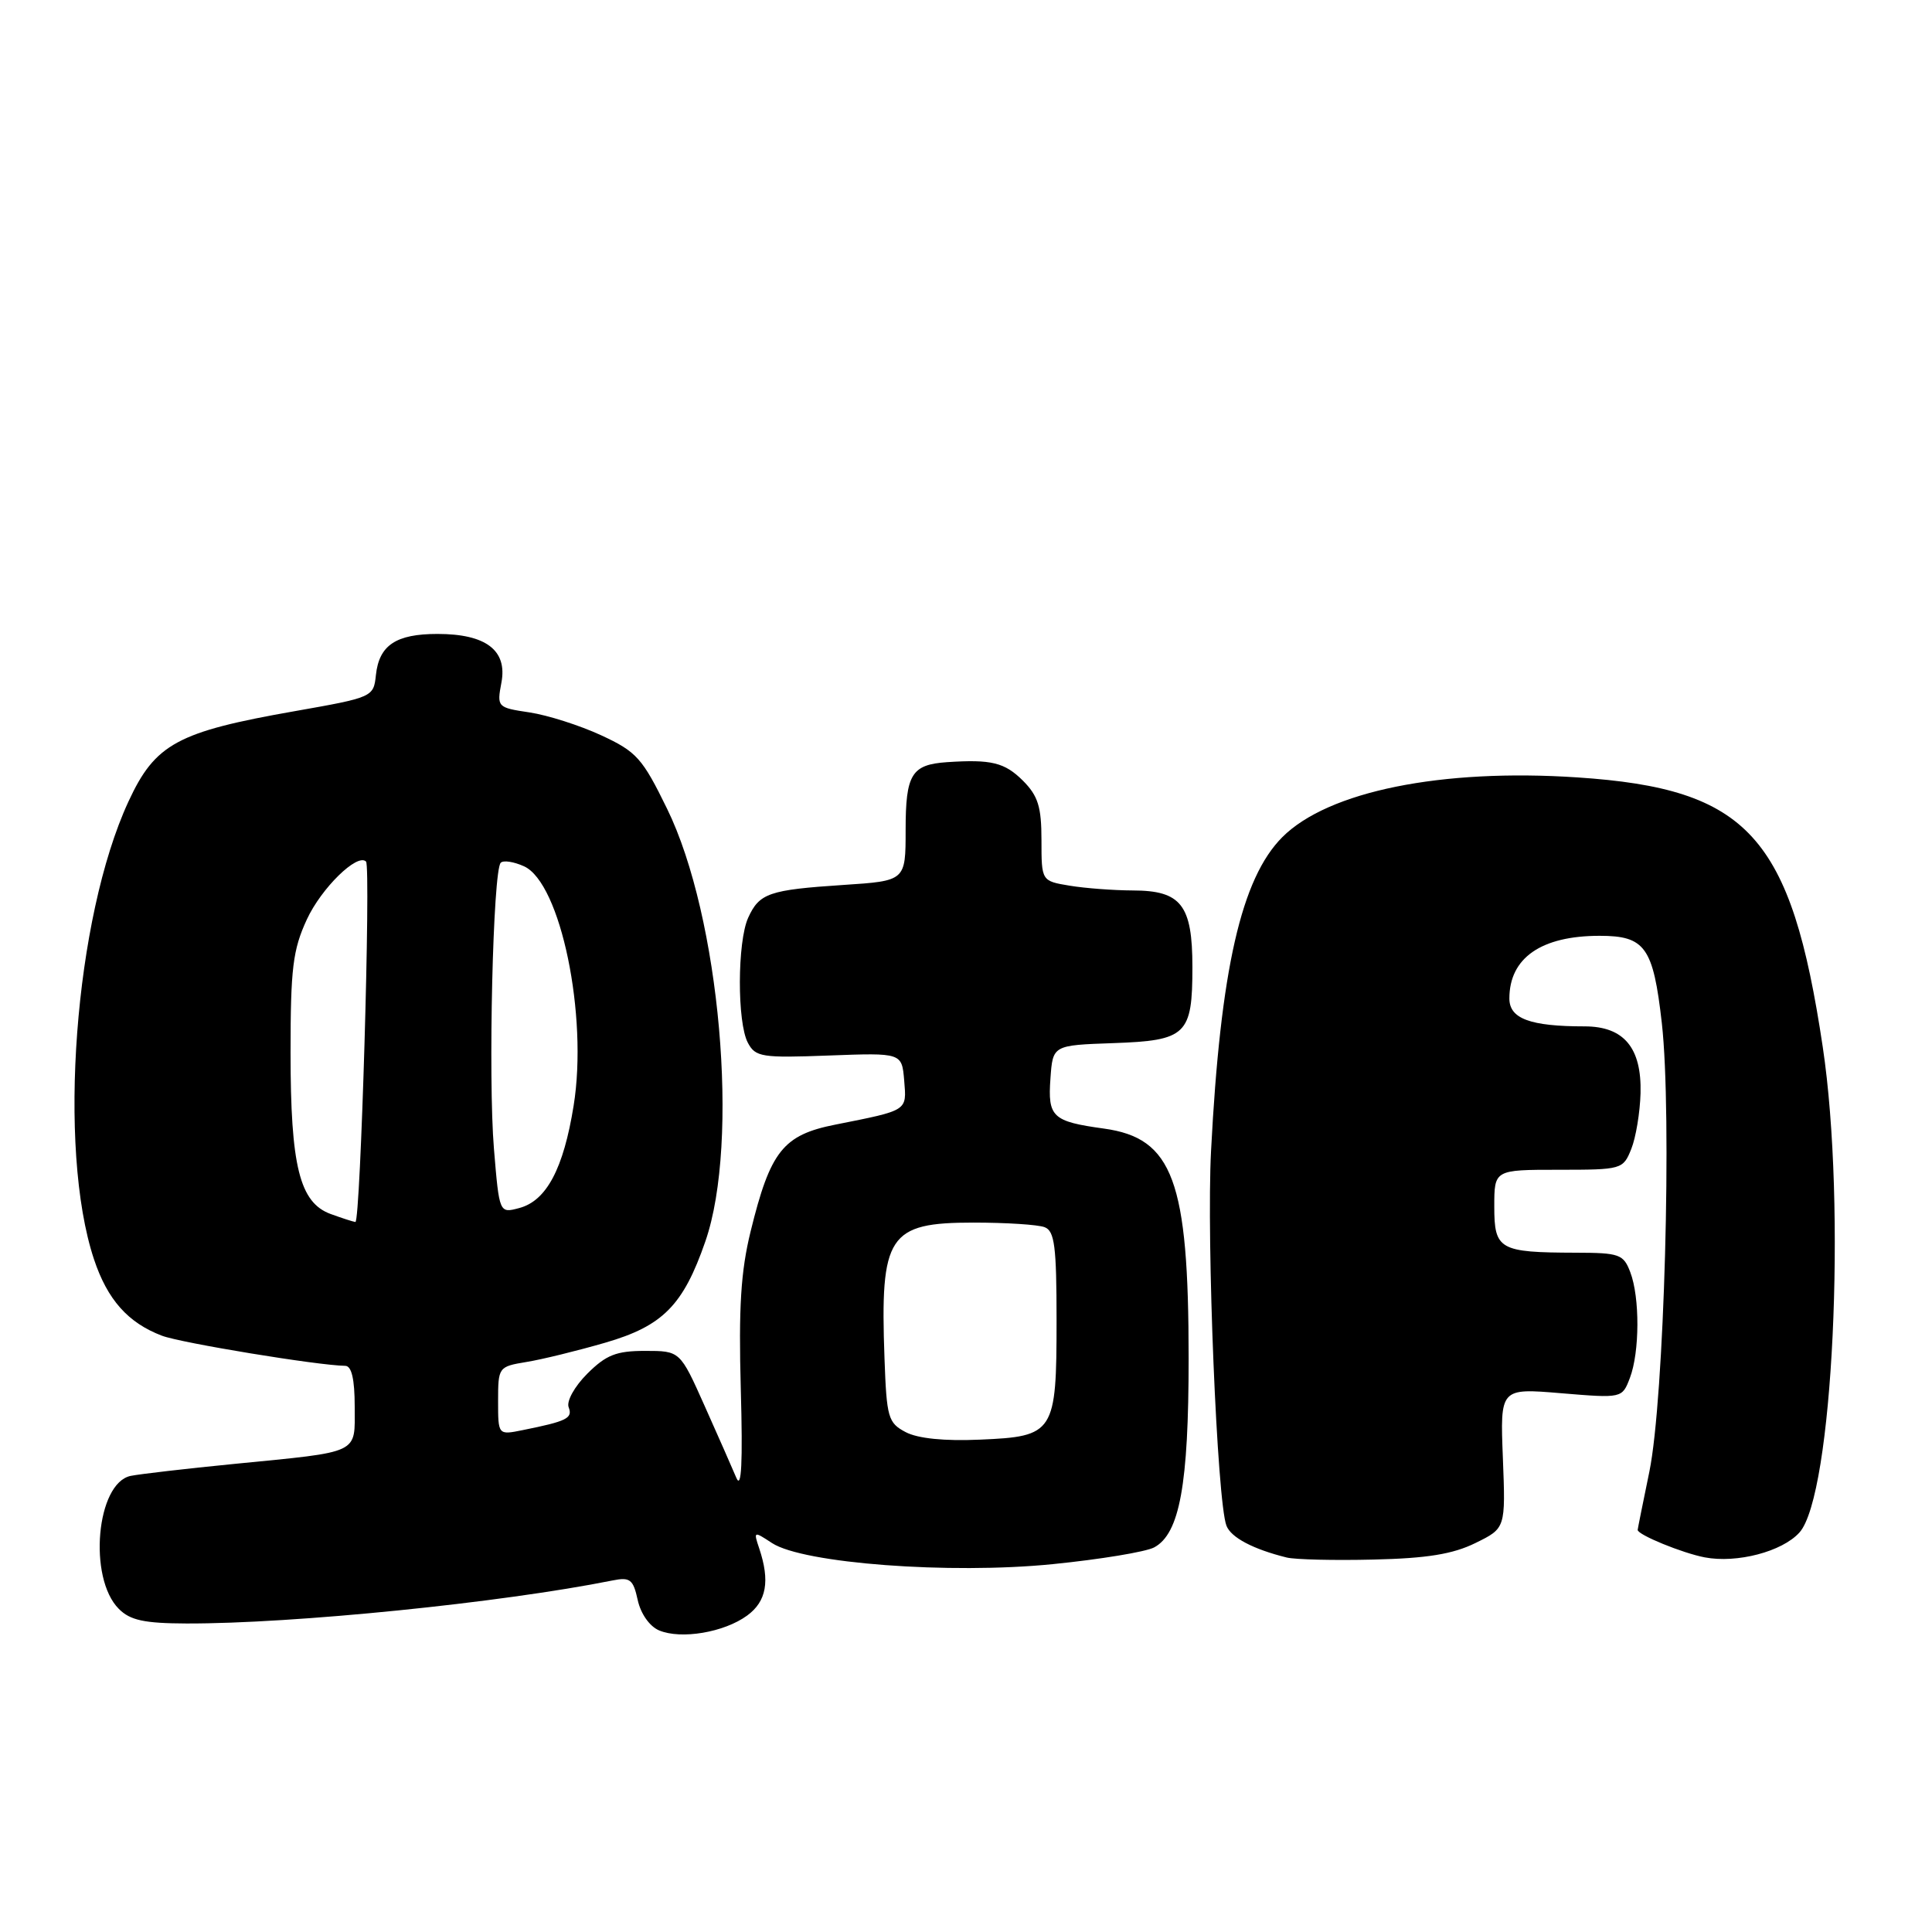 <?xml version="1.0" encoding="UTF-8" standalone="no"?>
<!DOCTYPE svg PUBLIC "-//W3C//DTD SVG 1.1//EN" "http://www.w3.org/Graphics/SVG/1.1/DTD/svg11.dtd" >
<svg xmlns="http://www.w3.org/2000/svg" xmlns:xlink="http://www.w3.org/1999/xlink" version="1.1" viewBox="0 0 256 256">
 <g >
 <path fill="currentColor"
d=" M 99.00 214.07 C 101.57 212.19 102.05 209.50 100.60 205.17 C 99.83 202.88 99.87 202.87 102.29 204.46 C 106.41 207.16 125.84 208.62 139.46 207.26 C 145.76 206.63 151.82 205.63 152.93 205.04 C 156.31 203.23 157.50 196.73 157.50 180.00 C 157.50 156.42 155.42 150.80 146.26 149.54 C 139.44 148.60 138.82 148.01 139.19 142.90 C 139.50 138.50 139.50 138.50 147.50 138.22 C 157.22 137.88 158.00 137.13 158.00 128.14 C 158.00 119.91 156.51 118.00 150.10 117.99 C 147.57 117.98 143.81 117.70 141.75 117.36 C 138.00 116.74 138.00 116.74 138.00 111.32 C 138.00 106.91 137.55 105.46 135.55 103.45 C 133.12 101.03 131.36 100.60 125.50 100.99 C 120.78 101.31 120.00 102.58 120.00 109.98 C 120.00 116.72 120.00 116.72 111.75 117.26 C 101.90 117.91 100.62 118.35 99.14 121.60 C 97.69 124.78 97.66 135.50 99.10 138.18 C 100.10 140.06 100.94 140.20 109.85 139.86 C 119.50 139.50 119.50 139.50 119.81 143.17 C 120.14 147.24 120.38 147.09 110.68 149.02 C 103.76 150.39 102.07 152.53 99.46 163.17 C 98.16 168.46 97.86 173.27 98.16 184.10 C 98.43 193.82 98.25 197.43 97.57 195.82 C 97.03 194.55 95.14 190.24 93.35 186.25 C 90.11 179.00 90.11 179.00 85.48 179.00 C 81.66 179.00 80.32 179.53 77.82 182.02 C 76.13 183.71 75.04 185.67 75.35 186.47 C 75.91 187.93 75.12 188.32 69.25 189.50 C 66.00 190.16 66.00 190.16 66.00 185.62 C 66.00 181.16 66.06 181.08 69.75 180.47 C 71.81 180.14 76.52 178.98 80.21 177.91 C 87.82 175.70 90.53 172.97 93.46 164.50 C 98.04 151.31 95.40 121.47 88.39 107.16 C 85.12 100.46 84.35 99.60 79.66 97.43 C 76.83 96.12 72.56 94.76 70.17 94.40 C 65.89 93.76 65.83 93.70 66.44 90.45 C 67.25 86.17 64.39 84.00 57.97 84.00 C 52.47 84.00 50.23 85.49 49.81 89.45 C 49.50 92.36 49.40 92.41 39.07 94.23 C 23.48 96.97 20.56 98.56 17.02 106.21 C 9.88 121.63 7.58 152.18 12.45 166.85 C 14.23 172.21 16.96 175.28 21.46 176.99 C 24.00 177.95 42.11 180.93 45.75 180.98 C 46.59 180.99 47.00 182.75 47.00 186.39 C 47.00 192.74 47.92 192.31 31.00 193.98 C 24.68 194.60 18.52 195.32 17.33 195.56 C 12.77 196.48 11.64 209.09 15.75 213.19 C 17.25 214.70 19.13 215.10 24.70 215.12 C 38.88 215.16 66.39 212.38 81.16 209.42 C 83.49 208.95 83.90 209.27 84.50 212.01 C 84.90 213.84 86.08 215.51 87.34 216.04 C 90.26 217.26 95.95 216.30 99.00 214.07 Z  M 195.50 204.46 C 199.50 202.50 199.50 202.50 199.14 193.22 C 198.77 183.93 198.77 183.93 206.86 184.61 C 214.94 185.28 214.94 185.28 215.97 182.58 C 217.27 179.16 217.30 171.92 216.02 168.57 C 215.12 166.19 214.58 166.00 208.77 165.99 C 198.67 165.96 198.00 165.59 198.00 159.88 C 198.00 155.00 198.00 155.00 206.52 155.00 C 214.89 155.00 215.07 154.95 216.15 152.25 C 216.76 150.74 217.31 147.41 217.38 144.86 C 217.54 138.83 215.17 136.00 209.97 136.00 C 202.76 136.00 200.00 134.98 200.00 132.31 C 200.00 126.93 204.21 124.00 211.96 124.00 C 217.99 124.00 219.06 125.50 220.20 135.56 C 221.57 147.70 220.52 185.40 218.55 195.00 C 217.70 199.12 217.00 202.60 217.00 202.72 C 217.00 203.37 222.94 205.80 225.89 206.36 C 230.15 207.17 236.15 205.60 238.43 203.07 C 242.86 198.19 244.70 159.85 241.52 138.70 C 237.33 110.74 231.66 104.51 209.00 103.01 C 191.00 101.81 175.99 104.85 169.92 110.92 C 164.47 116.38 161.71 128.49 160.47 152.50 C 159.85 164.36 161.27 198.95 162.51 202.16 C 163.11 203.73 166.05 205.28 170.50 206.38 C 171.60 206.65 176.78 206.78 182.00 206.65 C 189.07 206.49 192.52 205.93 195.50 204.46 Z  M 120.00 189.76 C 117.68 188.54 117.48 187.85 117.20 179.97 C 116.61 163.66 117.70 162.00 128.99 162.00 C 133.31 162.00 137.55 162.27 138.42 162.61 C 139.74 163.11 140.00 165.17 140.00 174.92 C 140.00 189.89 139.71 190.34 129.85 190.76 C 125.14 190.97 121.60 190.61 120.00 189.76 Z  M 43.81 160.86 C 39.70 159.35 38.50 154.52 38.50 139.50 C 38.50 128.29 38.80 125.86 40.66 121.83 C 42.58 117.68 47.35 113.01 48.50 114.16 C 49.16 114.82 47.77 162.01 47.09 161.92 C 46.77 161.88 45.29 161.40 43.81 160.86 Z  M 65.45 152.22 C 64.67 142.86 65.32 115.34 66.35 114.32 C 66.70 113.96 68.09 114.18 69.44 114.79 C 74.29 117.00 77.93 134.59 76.01 146.50 C 74.67 154.86 72.41 159.11 68.81 160.07 C 66.16 160.78 66.16 160.78 65.45 152.22 Z "/>
</g>
</svg>
